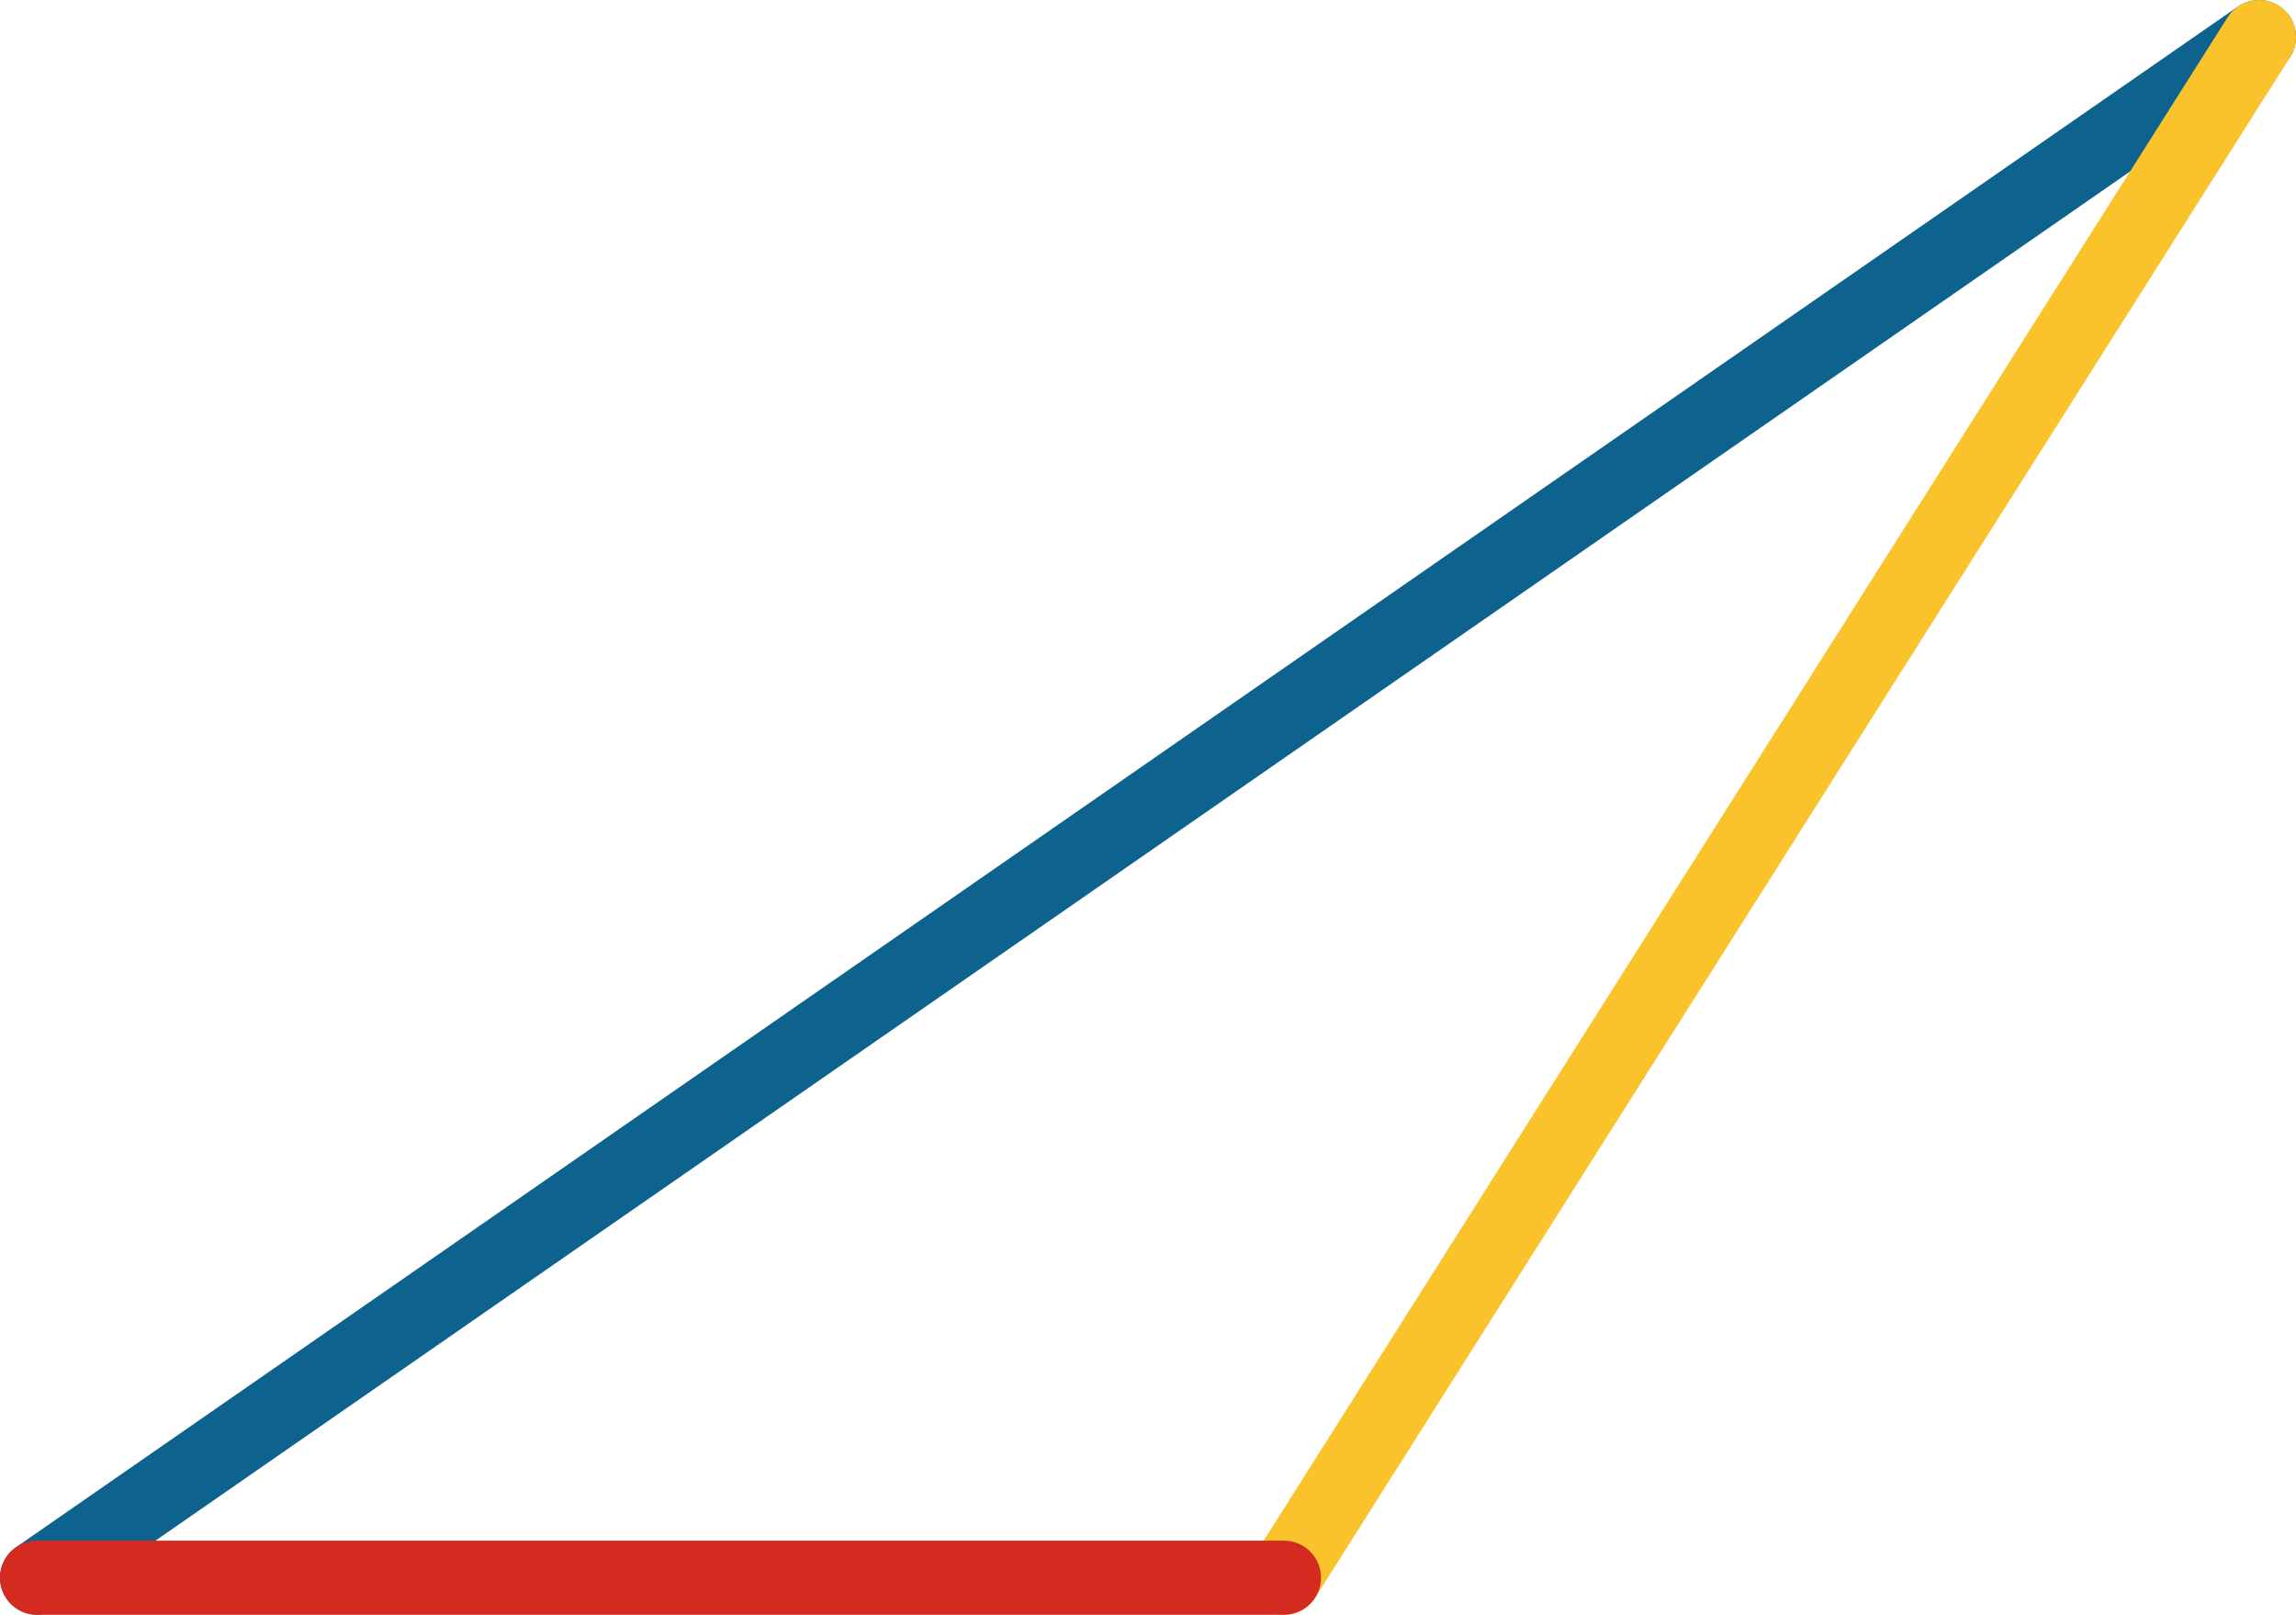 <svg xmlns="http://www.w3.org/2000/svg" viewBox="0 0 155 108.98" preserveAspectRatio="xMidYMid meet" role="img">
  <title>Definition 28 figure</title>
  <line class="stroke-blue" data-name="line-blue" x1="2.5" y1="106.48" x2="152.5" y2="2.5" style="stroke:#0e638e;stroke-width:5;stroke-opacity:1;stroke-linecap:round;stroke-linejoin:round;fill-opacity:0;"/>
  <line class="stroke-yellow" data-name="line-yellow" x1="152.5" y1="2.5" x2="86.68" y2="106.48" style="stroke:#fac22b;stroke-width:5;stroke-opacity:1;stroke-linecap:round;stroke-linejoin:round;fill-opacity:0;"/>
  <line class="stroke-red" data-name="line-red" x1="86.68" y1="106.48" x2="2.5" y2="106.48" style="stroke:#d42a20;stroke-width:5;stroke-opacity:1;stroke-linecap:round;stroke-linejoin:round;fill-opacity:0;"/>
</svg>